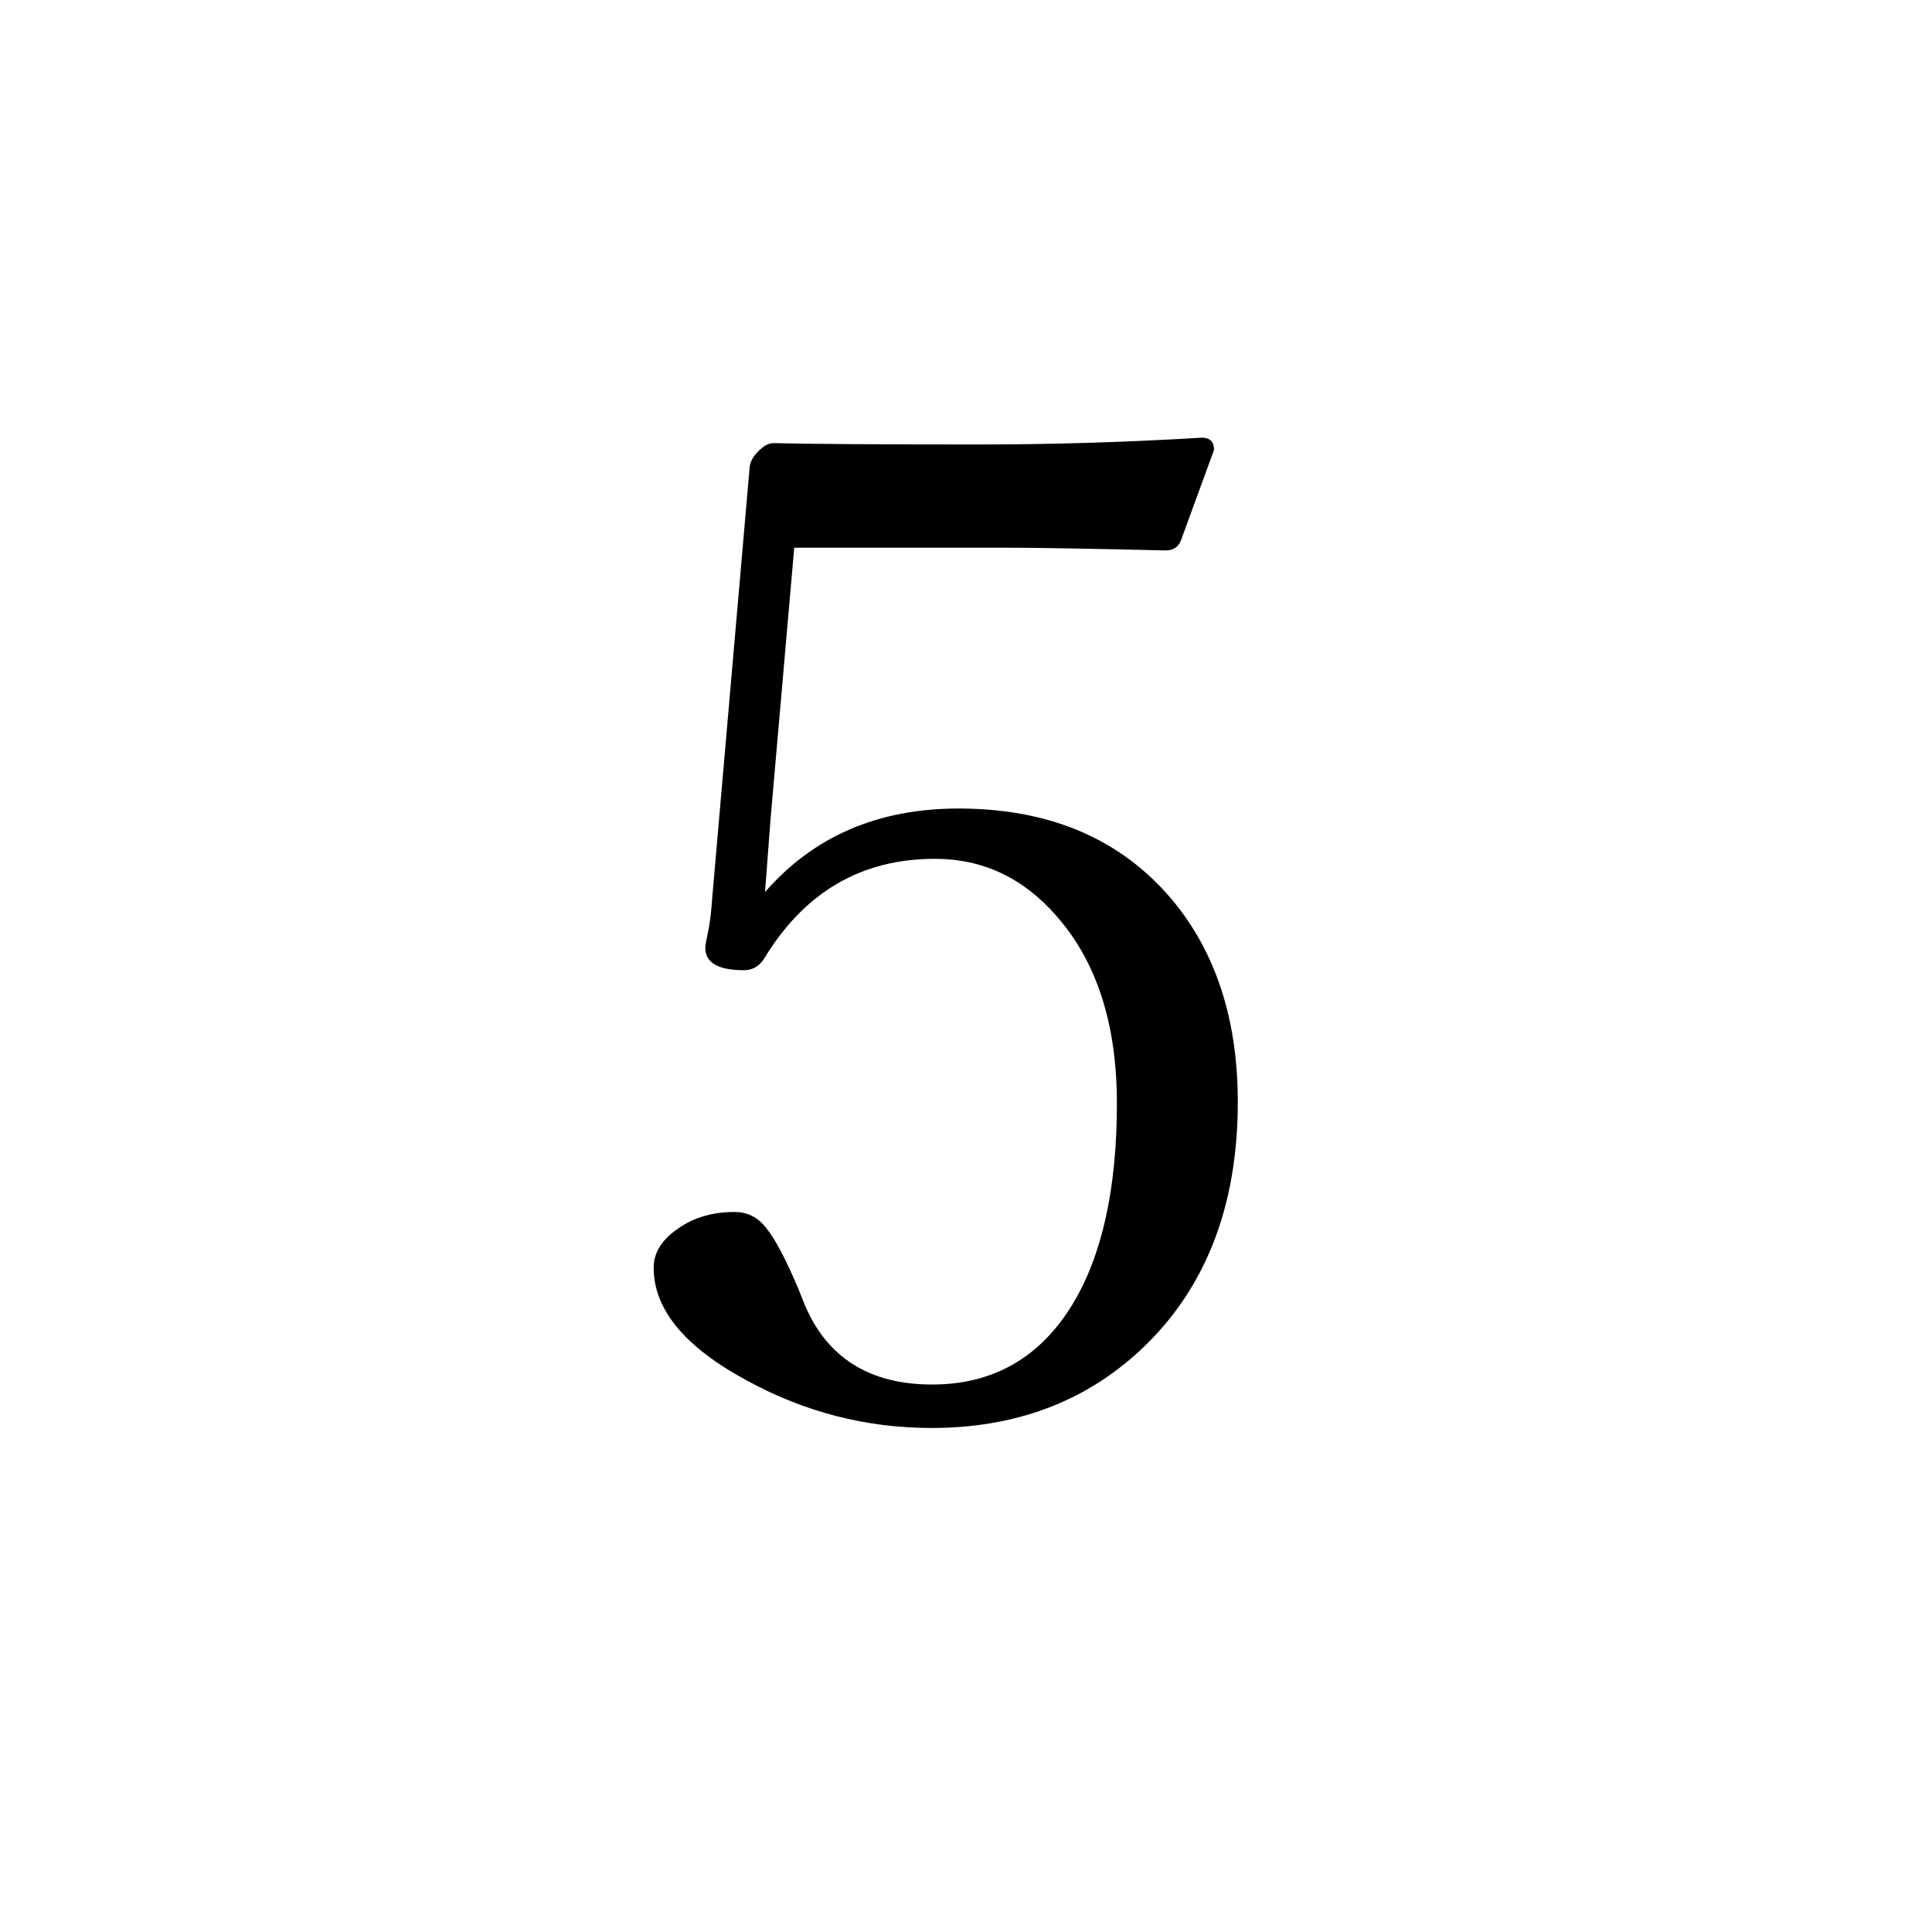<?xml version="1.0" encoding="utf-8"?>
<!DOCTYPE svg PUBLIC "-//W3C//DTD SVG 1.1//EN" "http://www.w3.org/Graphics/SVG/1.1/DTD/svg11.dtd">
<svg version="1.1" xmlns="http://www.w3.org/2000/svg" xmlns:xlink="http://www.w3.org/1999/xlink" x="0px" y="0px" width="100px" height="100px" viewBox="0 0 100 100" enable-background="new 0 0 100 100" xml:space="preserve">
<path d="M41.109,28.348l-1.23,14.098c-0.07,0.961-0.164,2.203-0.281,3.727c2.508-2.883,5.848-4.324,10.02-4.324c4.711,0,8.391,1.57,11.04,4.711c2.273,2.719,3.41,6.211,3.41,10.477c0,5.438-1.688,9.727-5.063,12.867c-2.883,2.672-6.48,4.008-10.793,4.008c-3.375,0-6.563-0.82-9.563-2.461c-3.211-1.734-4.816-3.679-4.816-5.836c0-0.797,0.445-1.488,1.336-2.074c0.797-0.539,1.746-0.809,2.848-0.809c0.68,0,1.23,0.281,1.652,0.844c0.445,0.539,0.996,1.582,1.652,3.129l0.352,0.879c1.172,2.719,3.363,4.078,6.574,4.078c3.141,0,5.555-1.371,7.243-4.113c1.547-2.531,2.32-6.012,2.32-10.441c0-4.125-1.055-7.371-3.164-9.738c-1.711-1.945-3.797-2.918-6.258-2.918c-3.82,0-6.773,1.735-8.859,5.203c-0.258,0.375-0.598,0.563-1.02,0.563c-1.336,0-2.004-0.387-2.004-1.16c0-0.093,0.047-0.363,0.141-0.809c0.094-0.445,0.164-1.007,0.211-1.688l1.934-22.254c0-0.328,0.152-0.645,0.457-0.949c0.281-0.281,0.539-0.422,0.773-0.422c1.922,0.047,5.473,0.07,10.652,0.07c3.821,0,7.665-0.117,11.532-0.352c0.422,0,0.633,0.211,0.633,0.633l-1.723,4.711c-0.141,0.329-0.398,0.492-0.773,0.492c-4.008-0.093-6.75-0.141-8.227-0.141H41.109z"/>
</svg>